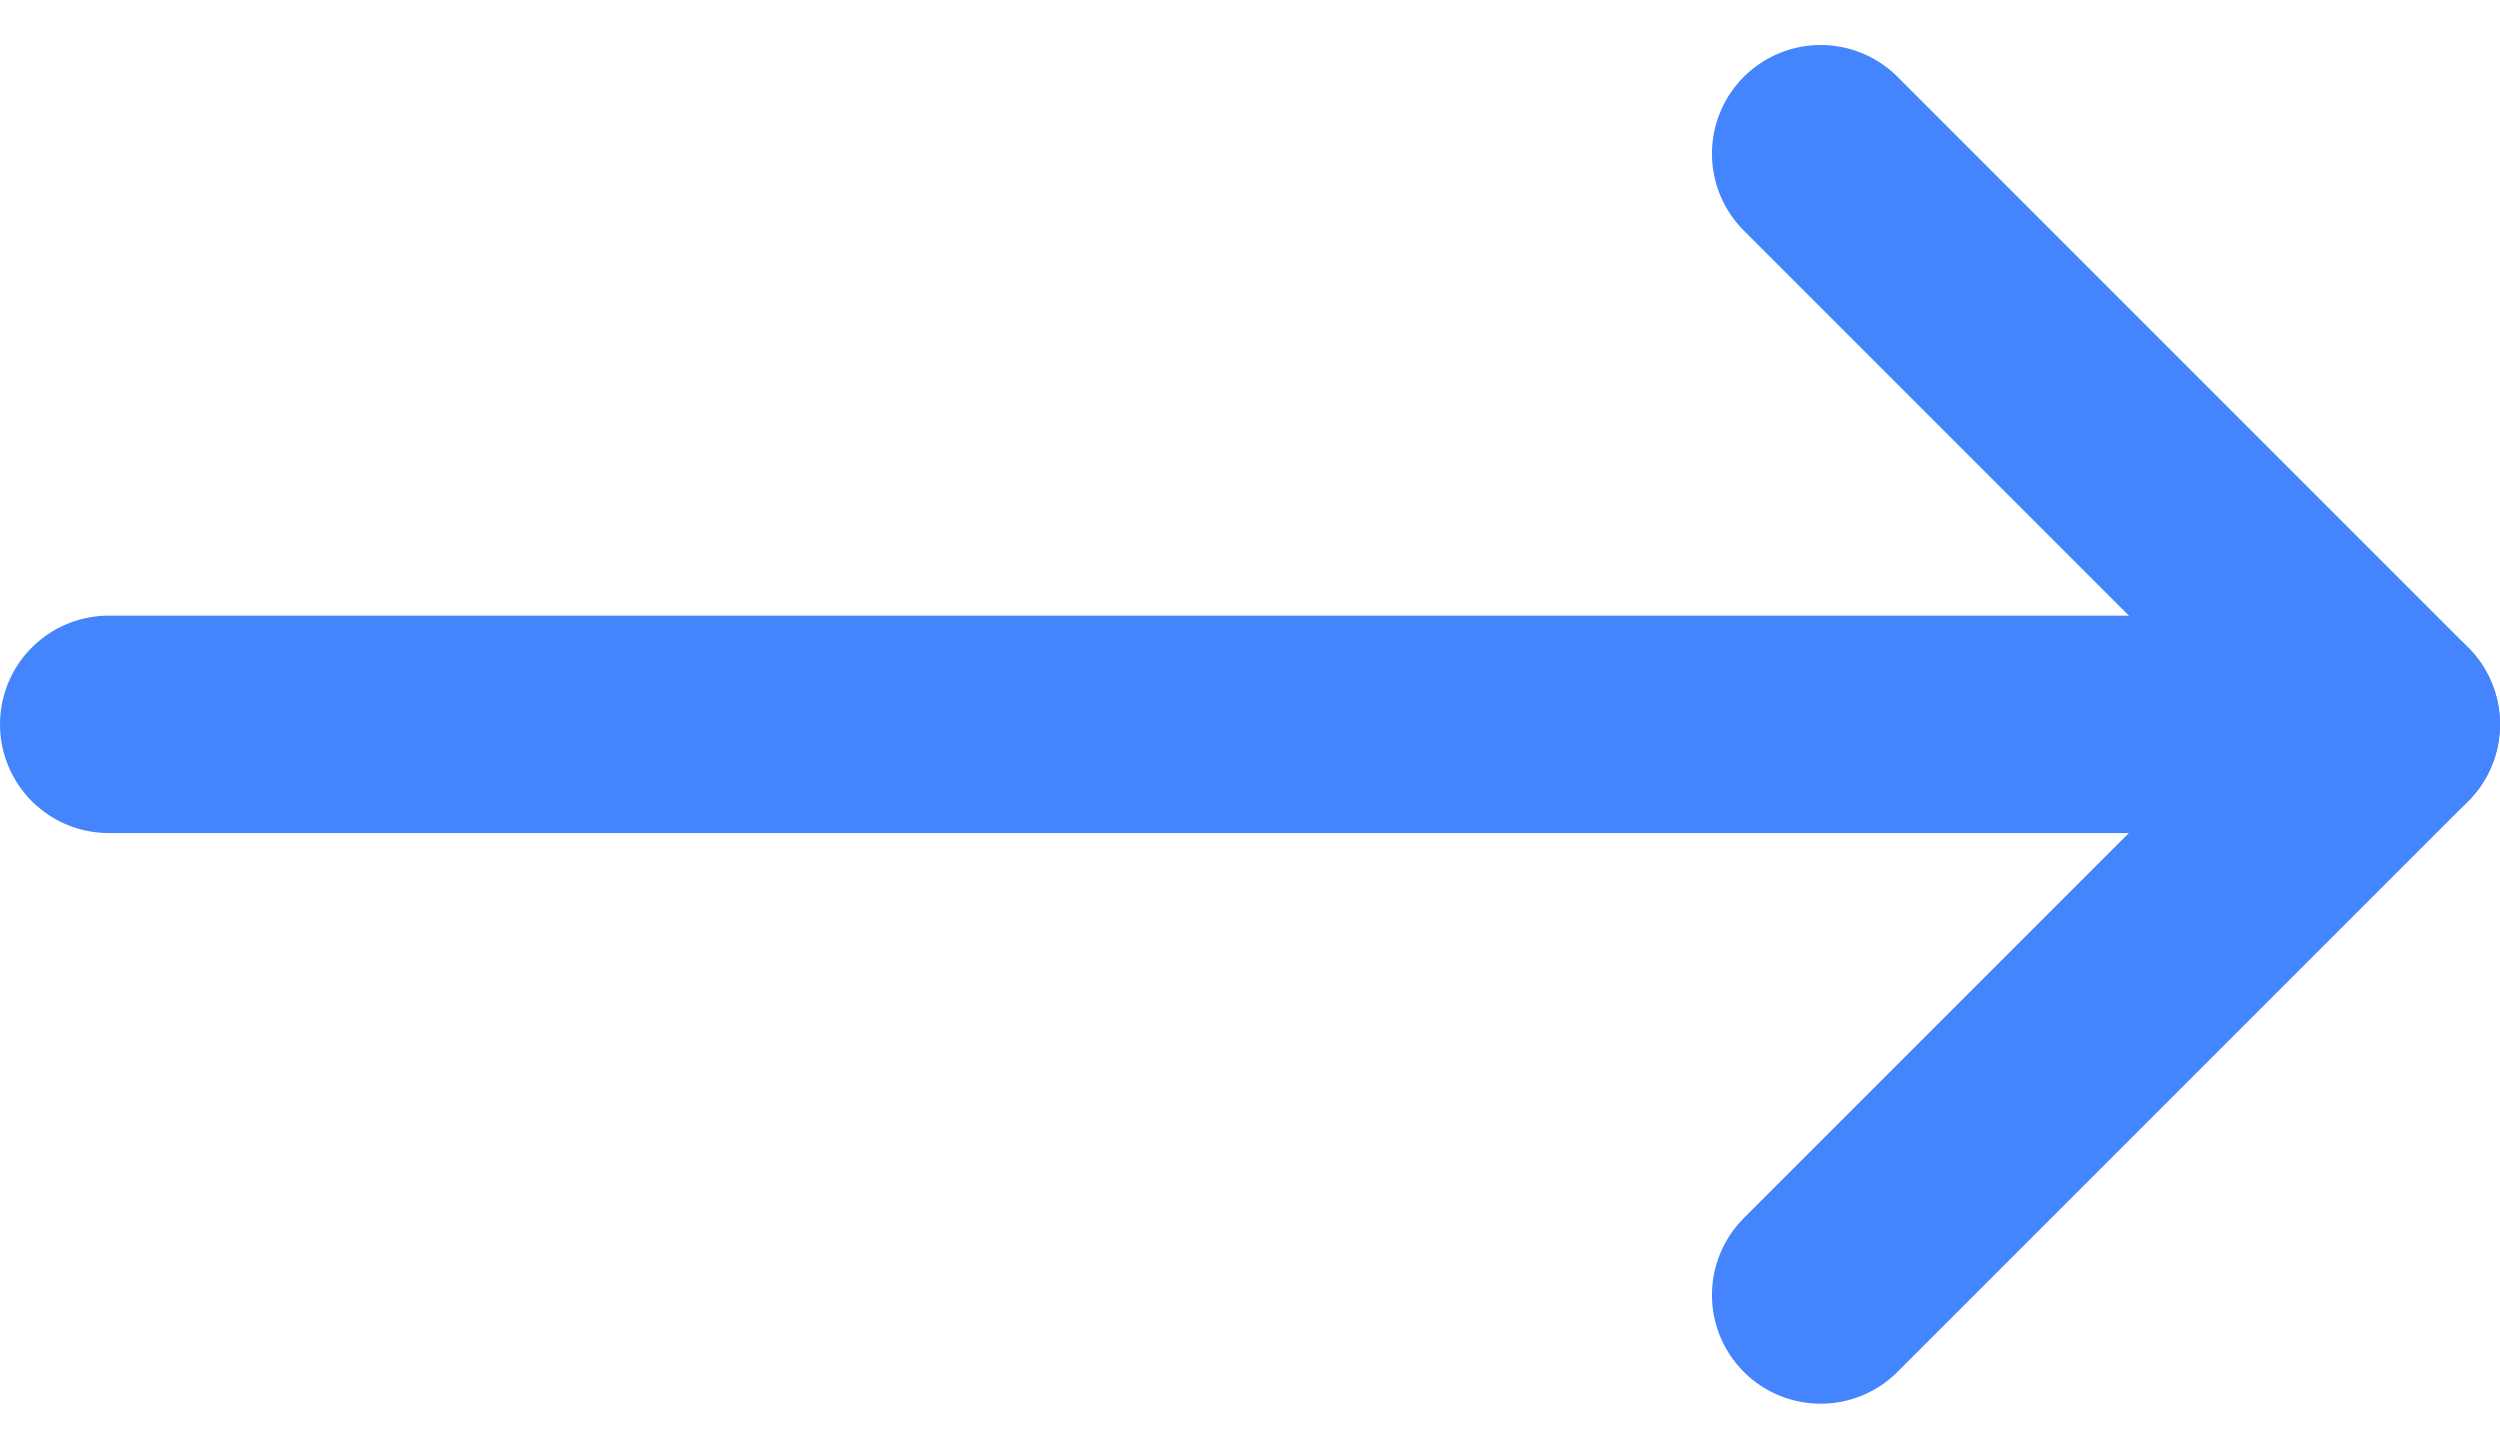 <svg xmlns="http://www.w3.org/2000/svg" width="23" height="13.328" viewBox="0 0 23 13.328">
  <g id="Icon_feather-arrow-right" data-name="Icon feather-arrow-right" transform="translate(-6.5 -11.336)">
    <path id="Path_972" data-name="Path 972" d="M7.5,18h21" fill="none" stroke="#4485fd" stroke-linecap="round" stroke-linejoin="round" stroke-width="2"/>
    <path id="Path_973" data-name="Path 973" d="M18,7.5l5.25,5.25L18,18" transform="translate(5.25 5.25)" fill="none" stroke="#4485fd" stroke-linecap="round" stroke-linejoin="round" stroke-width="2"/>
  </g>
</svg>
